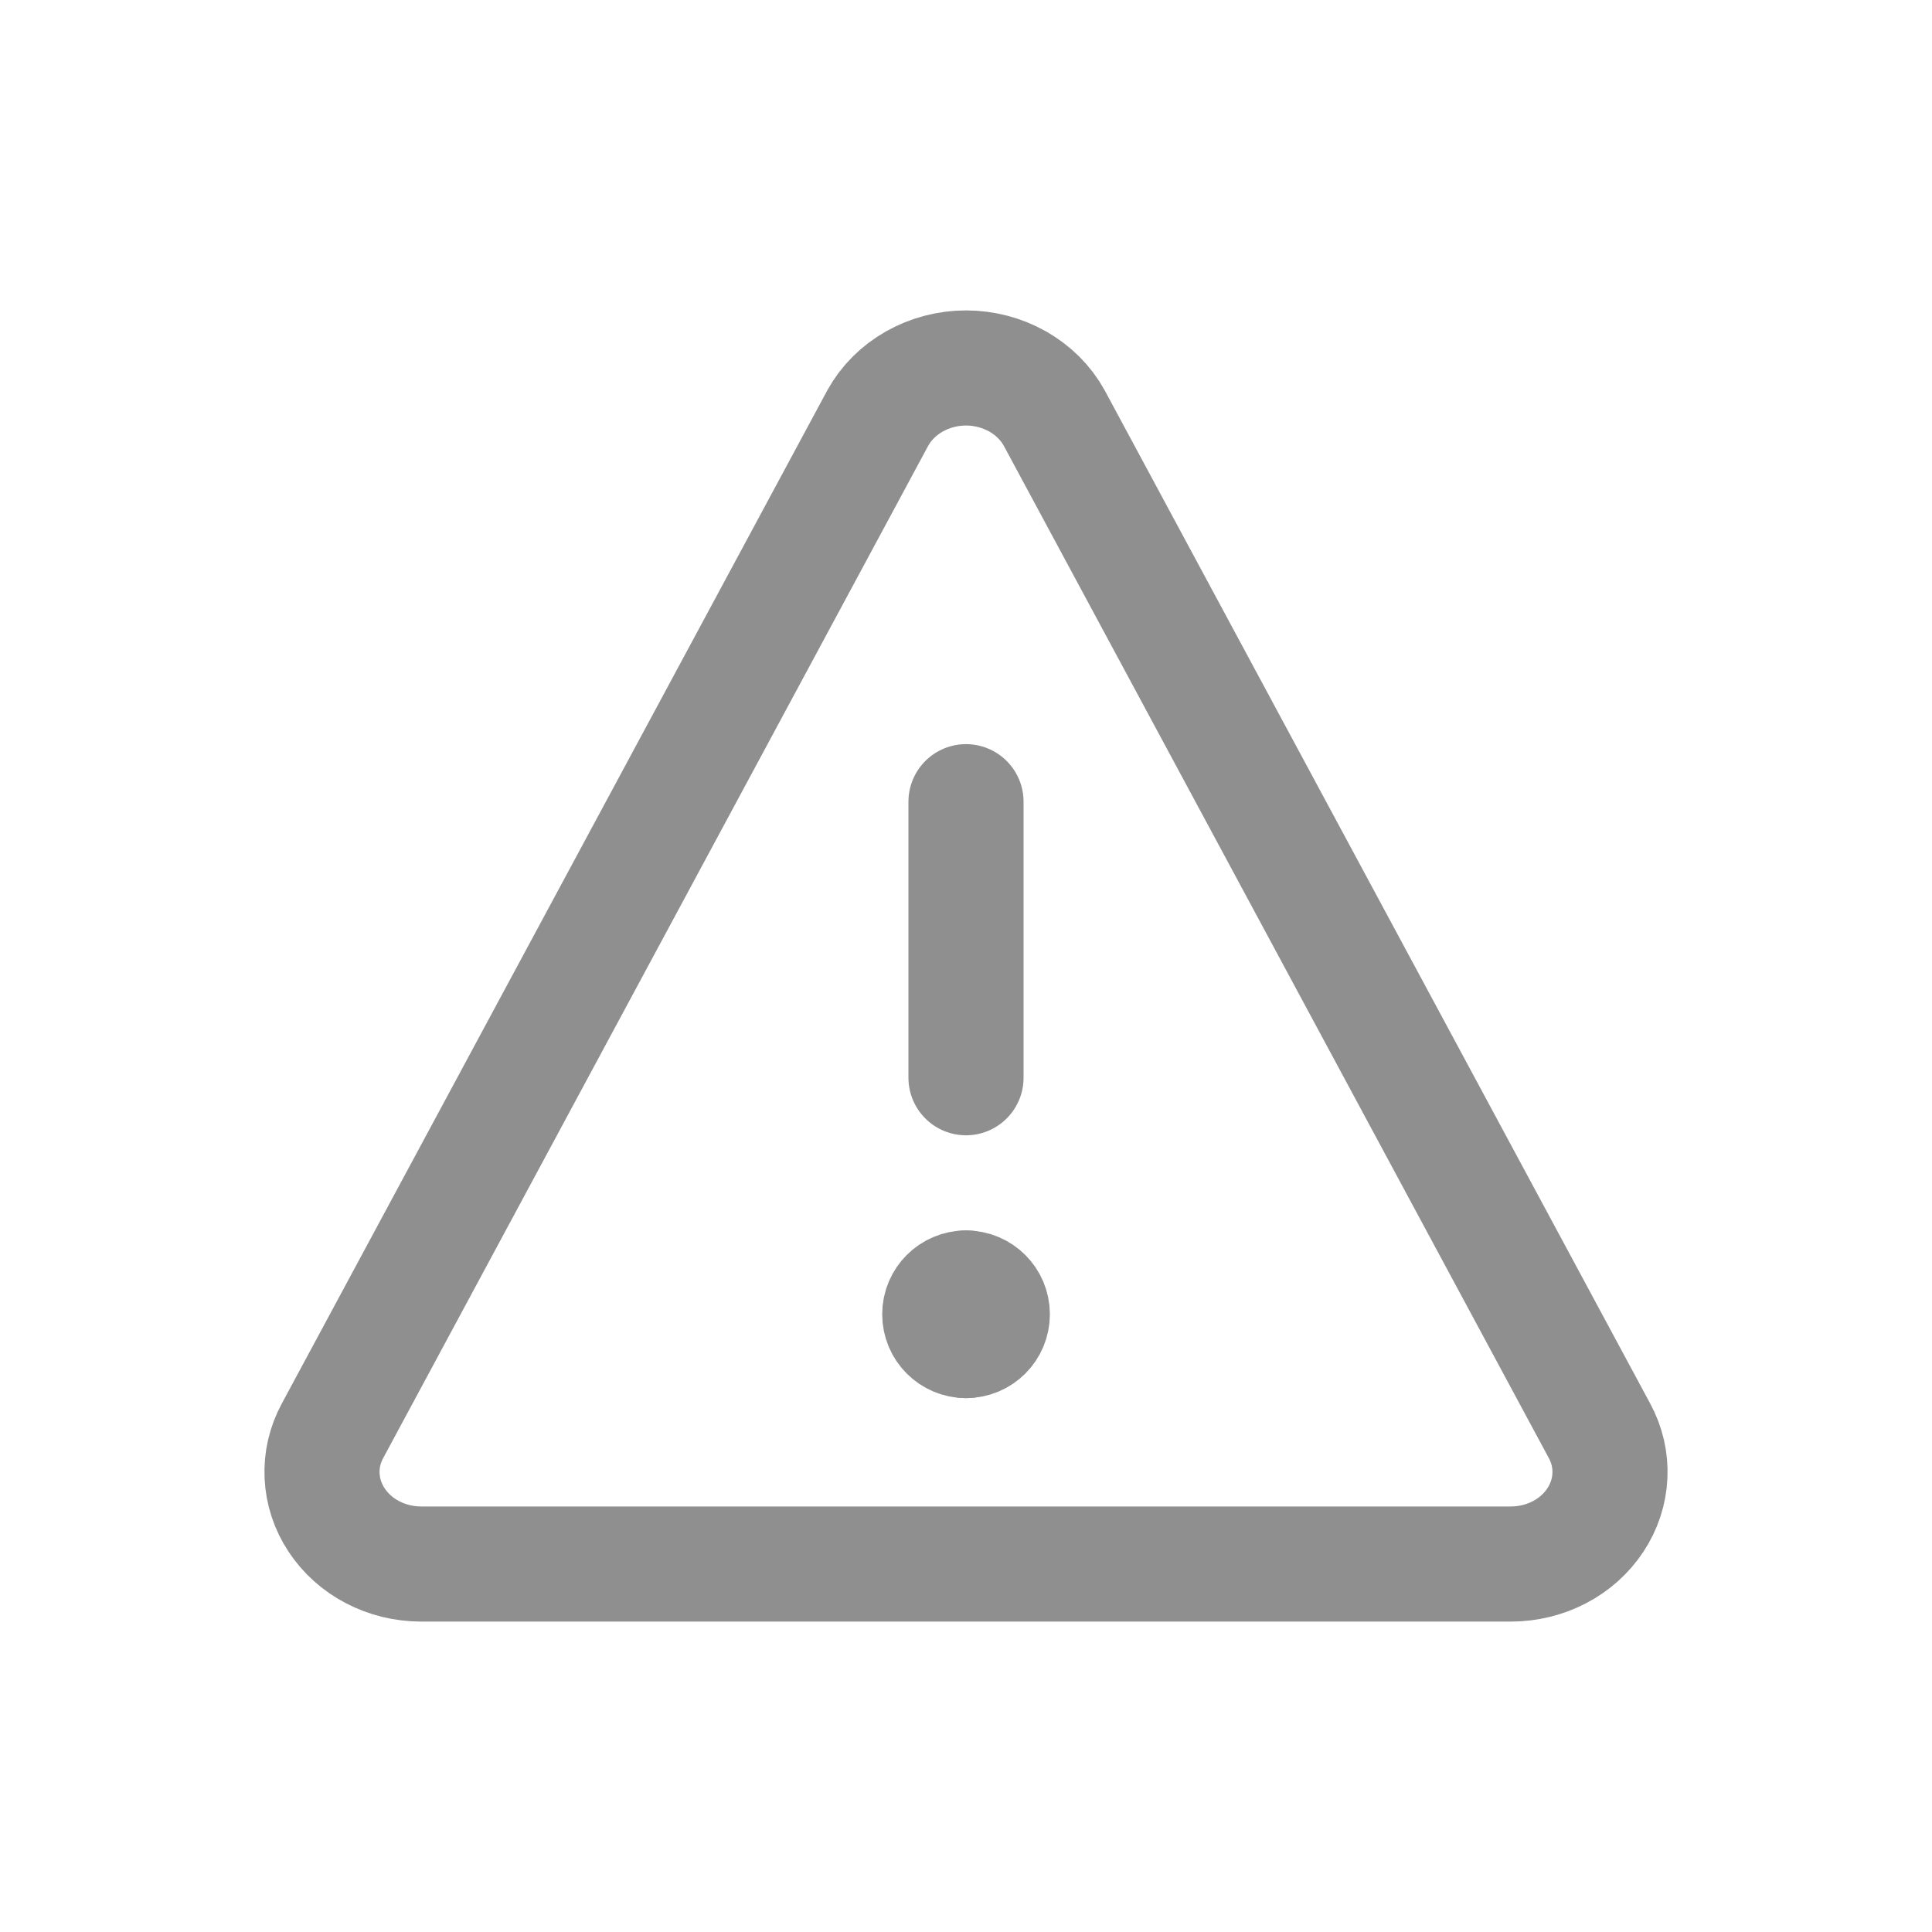 <svg width="24" height="24" viewBox="0 0 24 24" fill="none" xmlns="http://www.w3.org/2000/svg">
<path d="M13.096 5.193C12.993 5.006 12.836 4.849 12.642 4.739C12.449 4.63 12.227 4.571 12 4.571C11.773 4.571 11.551 4.63 11.358 4.739C11.164 4.849 11.007 5.006 10.904 5.193L4.132 17.771C4.037 17.945 3.992 18.138 4.001 18.333C4.01 18.528 4.072 18.717 4.182 18.883C4.292 19.049 4.445 19.187 4.628 19.282C4.811 19.378 5.018 19.428 5.228 19.429H18.772C18.982 19.428 19.189 19.378 19.372 19.282C19.555 19.187 19.708 19.049 19.818 18.883C19.928 18.717 19.99 18.528 19.999 18.333C20.008 18.138 19.963 17.945 19.868 17.771L13.096 5.193Z" stroke="#8F8F8F" stroke-width="1.43" stroke-linecap="round" stroke-linejoin="round"/>
<path d="M12 9.959V13.388" stroke="#8F8F8F" stroke-width="1.43" stroke-linecap="round" stroke-linejoin="round"/>
<path d="M12 16.653C11.82 16.653 11.674 16.507 11.674 16.326C11.674 16.146 11.82 16 12 16" stroke="#8F8F8F" stroke-width="1.43" stroke-linecap="round" stroke-linejoin="round"/>
<path d="M12 16.653C12.181 16.653 12.327 16.507 12.327 16.326C12.327 16.146 12.181 16 12 16" stroke="#8F8F8F" stroke-width="1.43" stroke-linecap="round" stroke-linejoin="round"/>
</svg>
